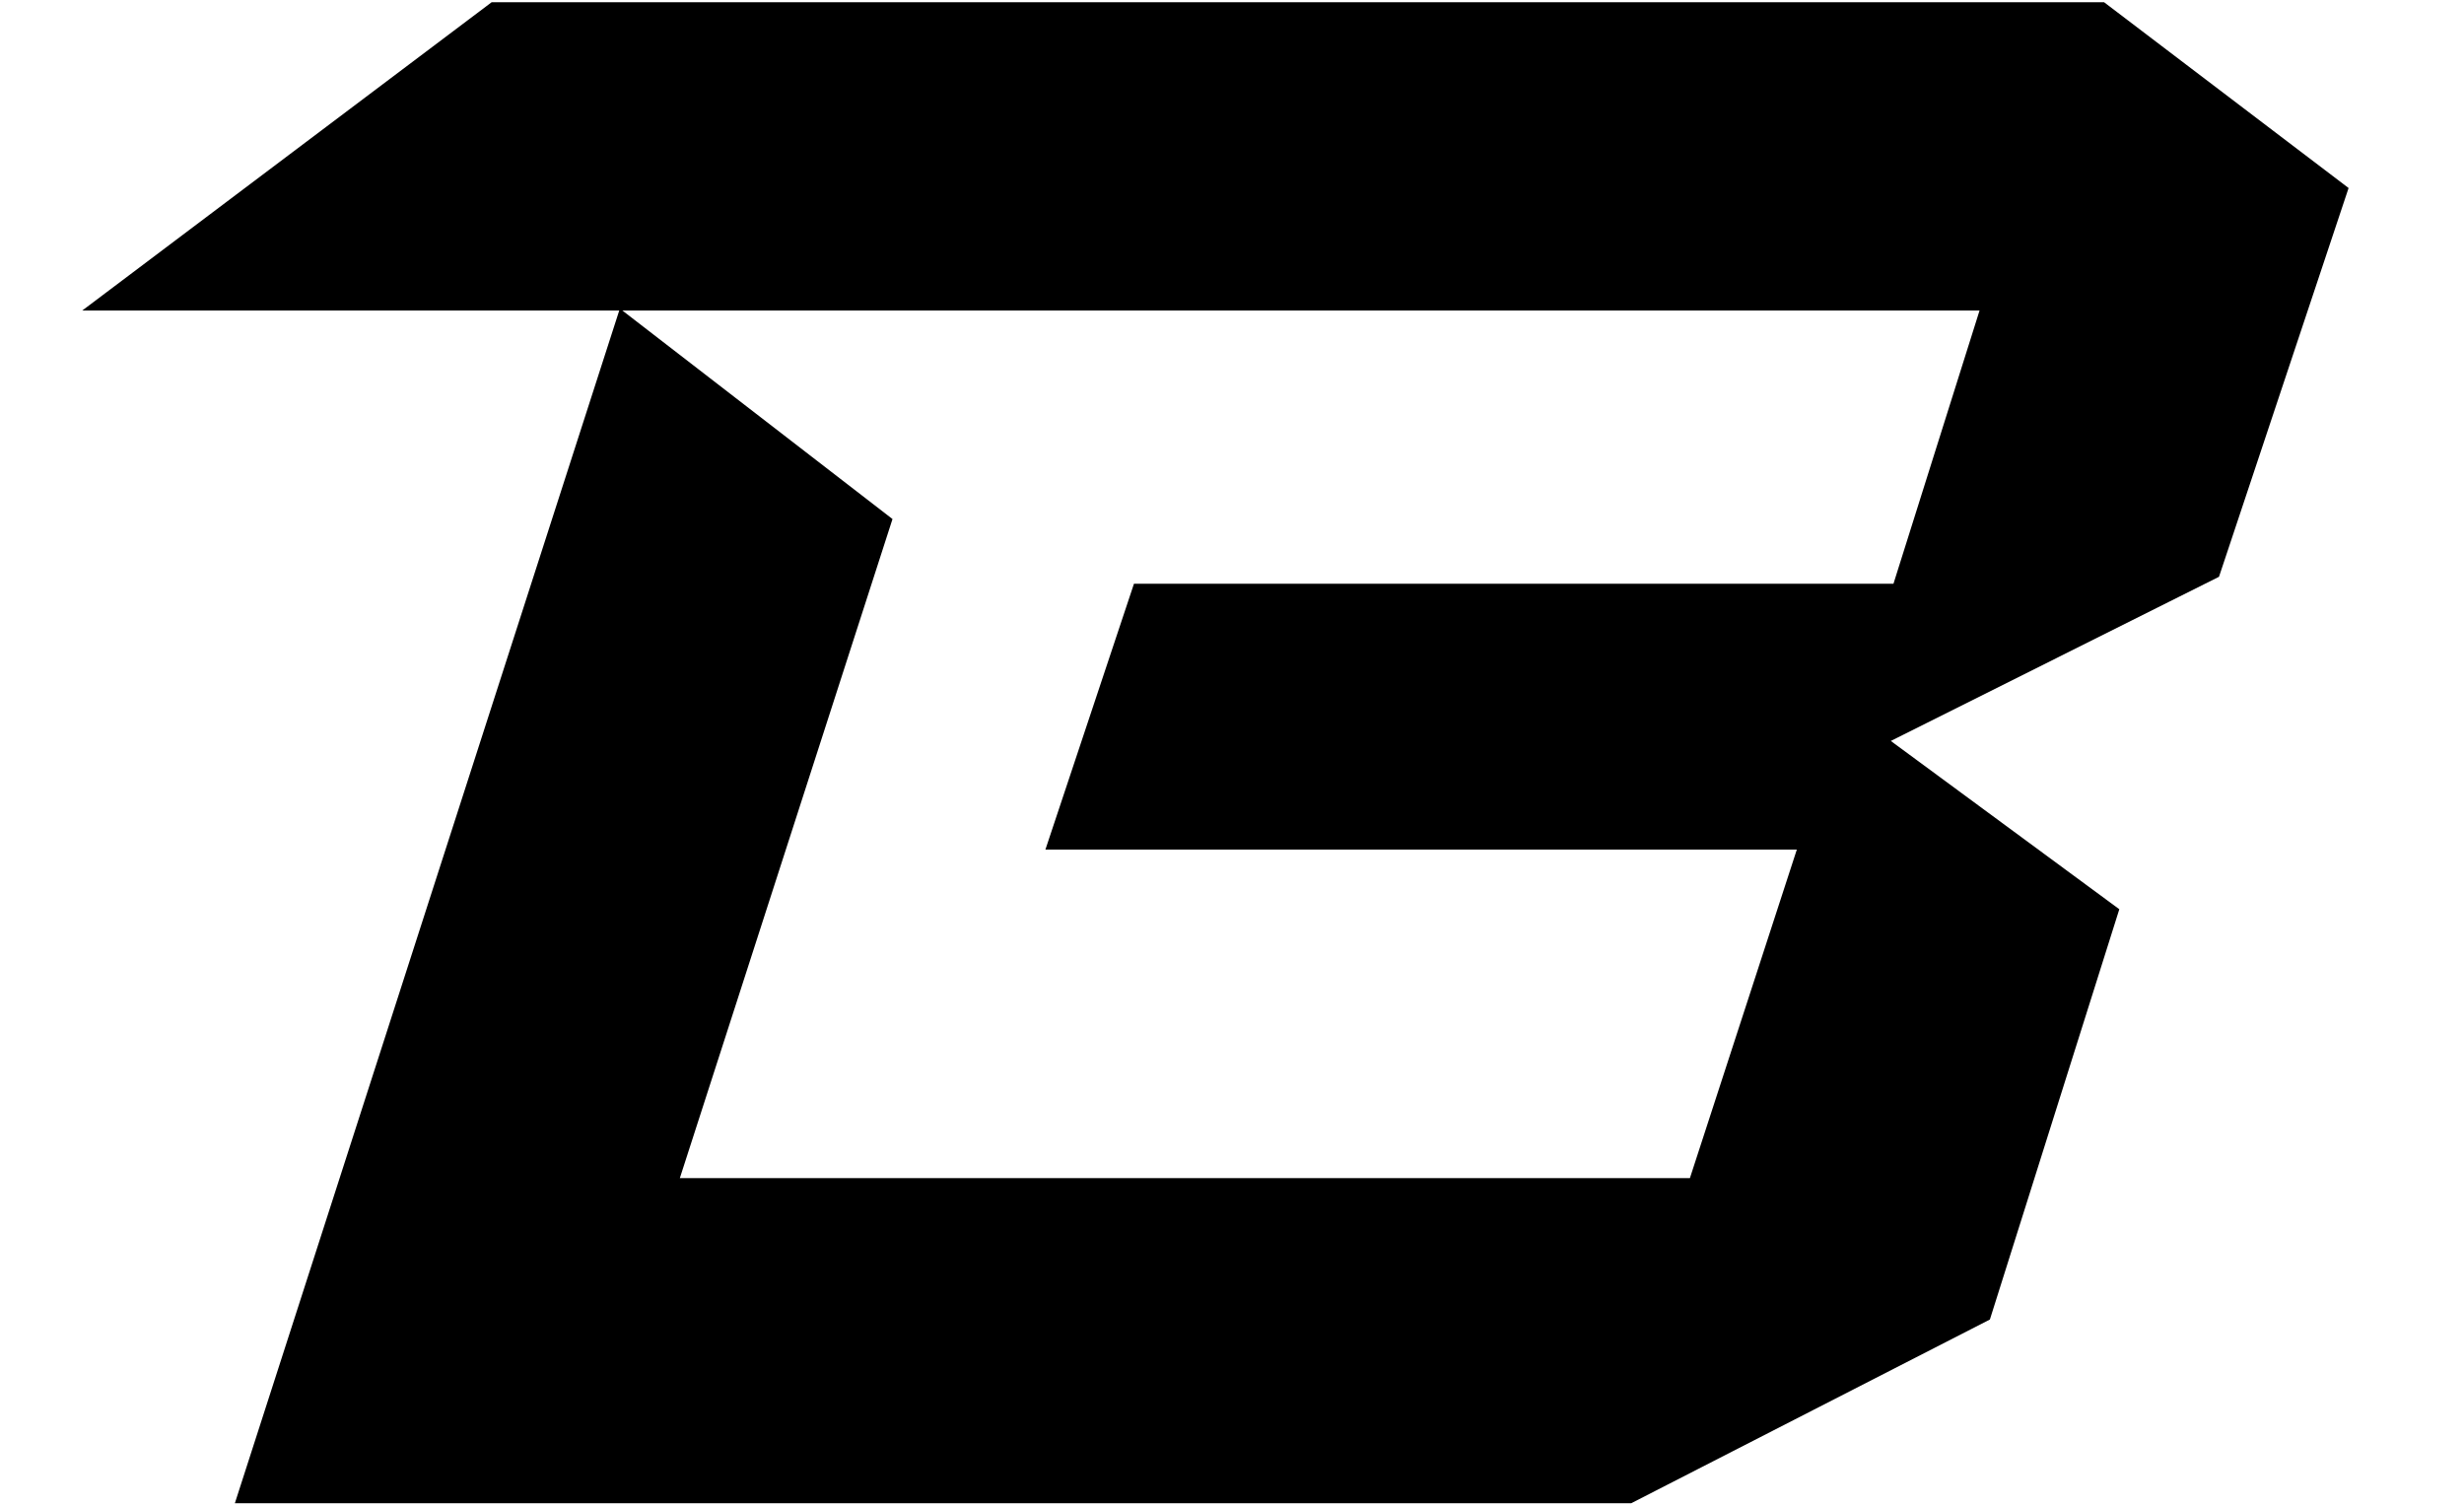 <svg width="18" height="11" viewBox="0 0 18 11" fill="none" xmlns="http://www.w3.org/2000/svg">
<path d="M1 2.135L3.636 0.15H15.326L17 1.422L16.101 4.119L13.558 5.391L15.326 6.693L14.426 9.546L11.884 10.848H1.899L4.597 2.476L6.364 3.84L4.783 8.74H12.442L13.31 6.073H7.822L8.38 4.398H13.93L14.643 2.135H1Z" fill="black" stroke="black" stroke-width="0.267"/>
</svg>
